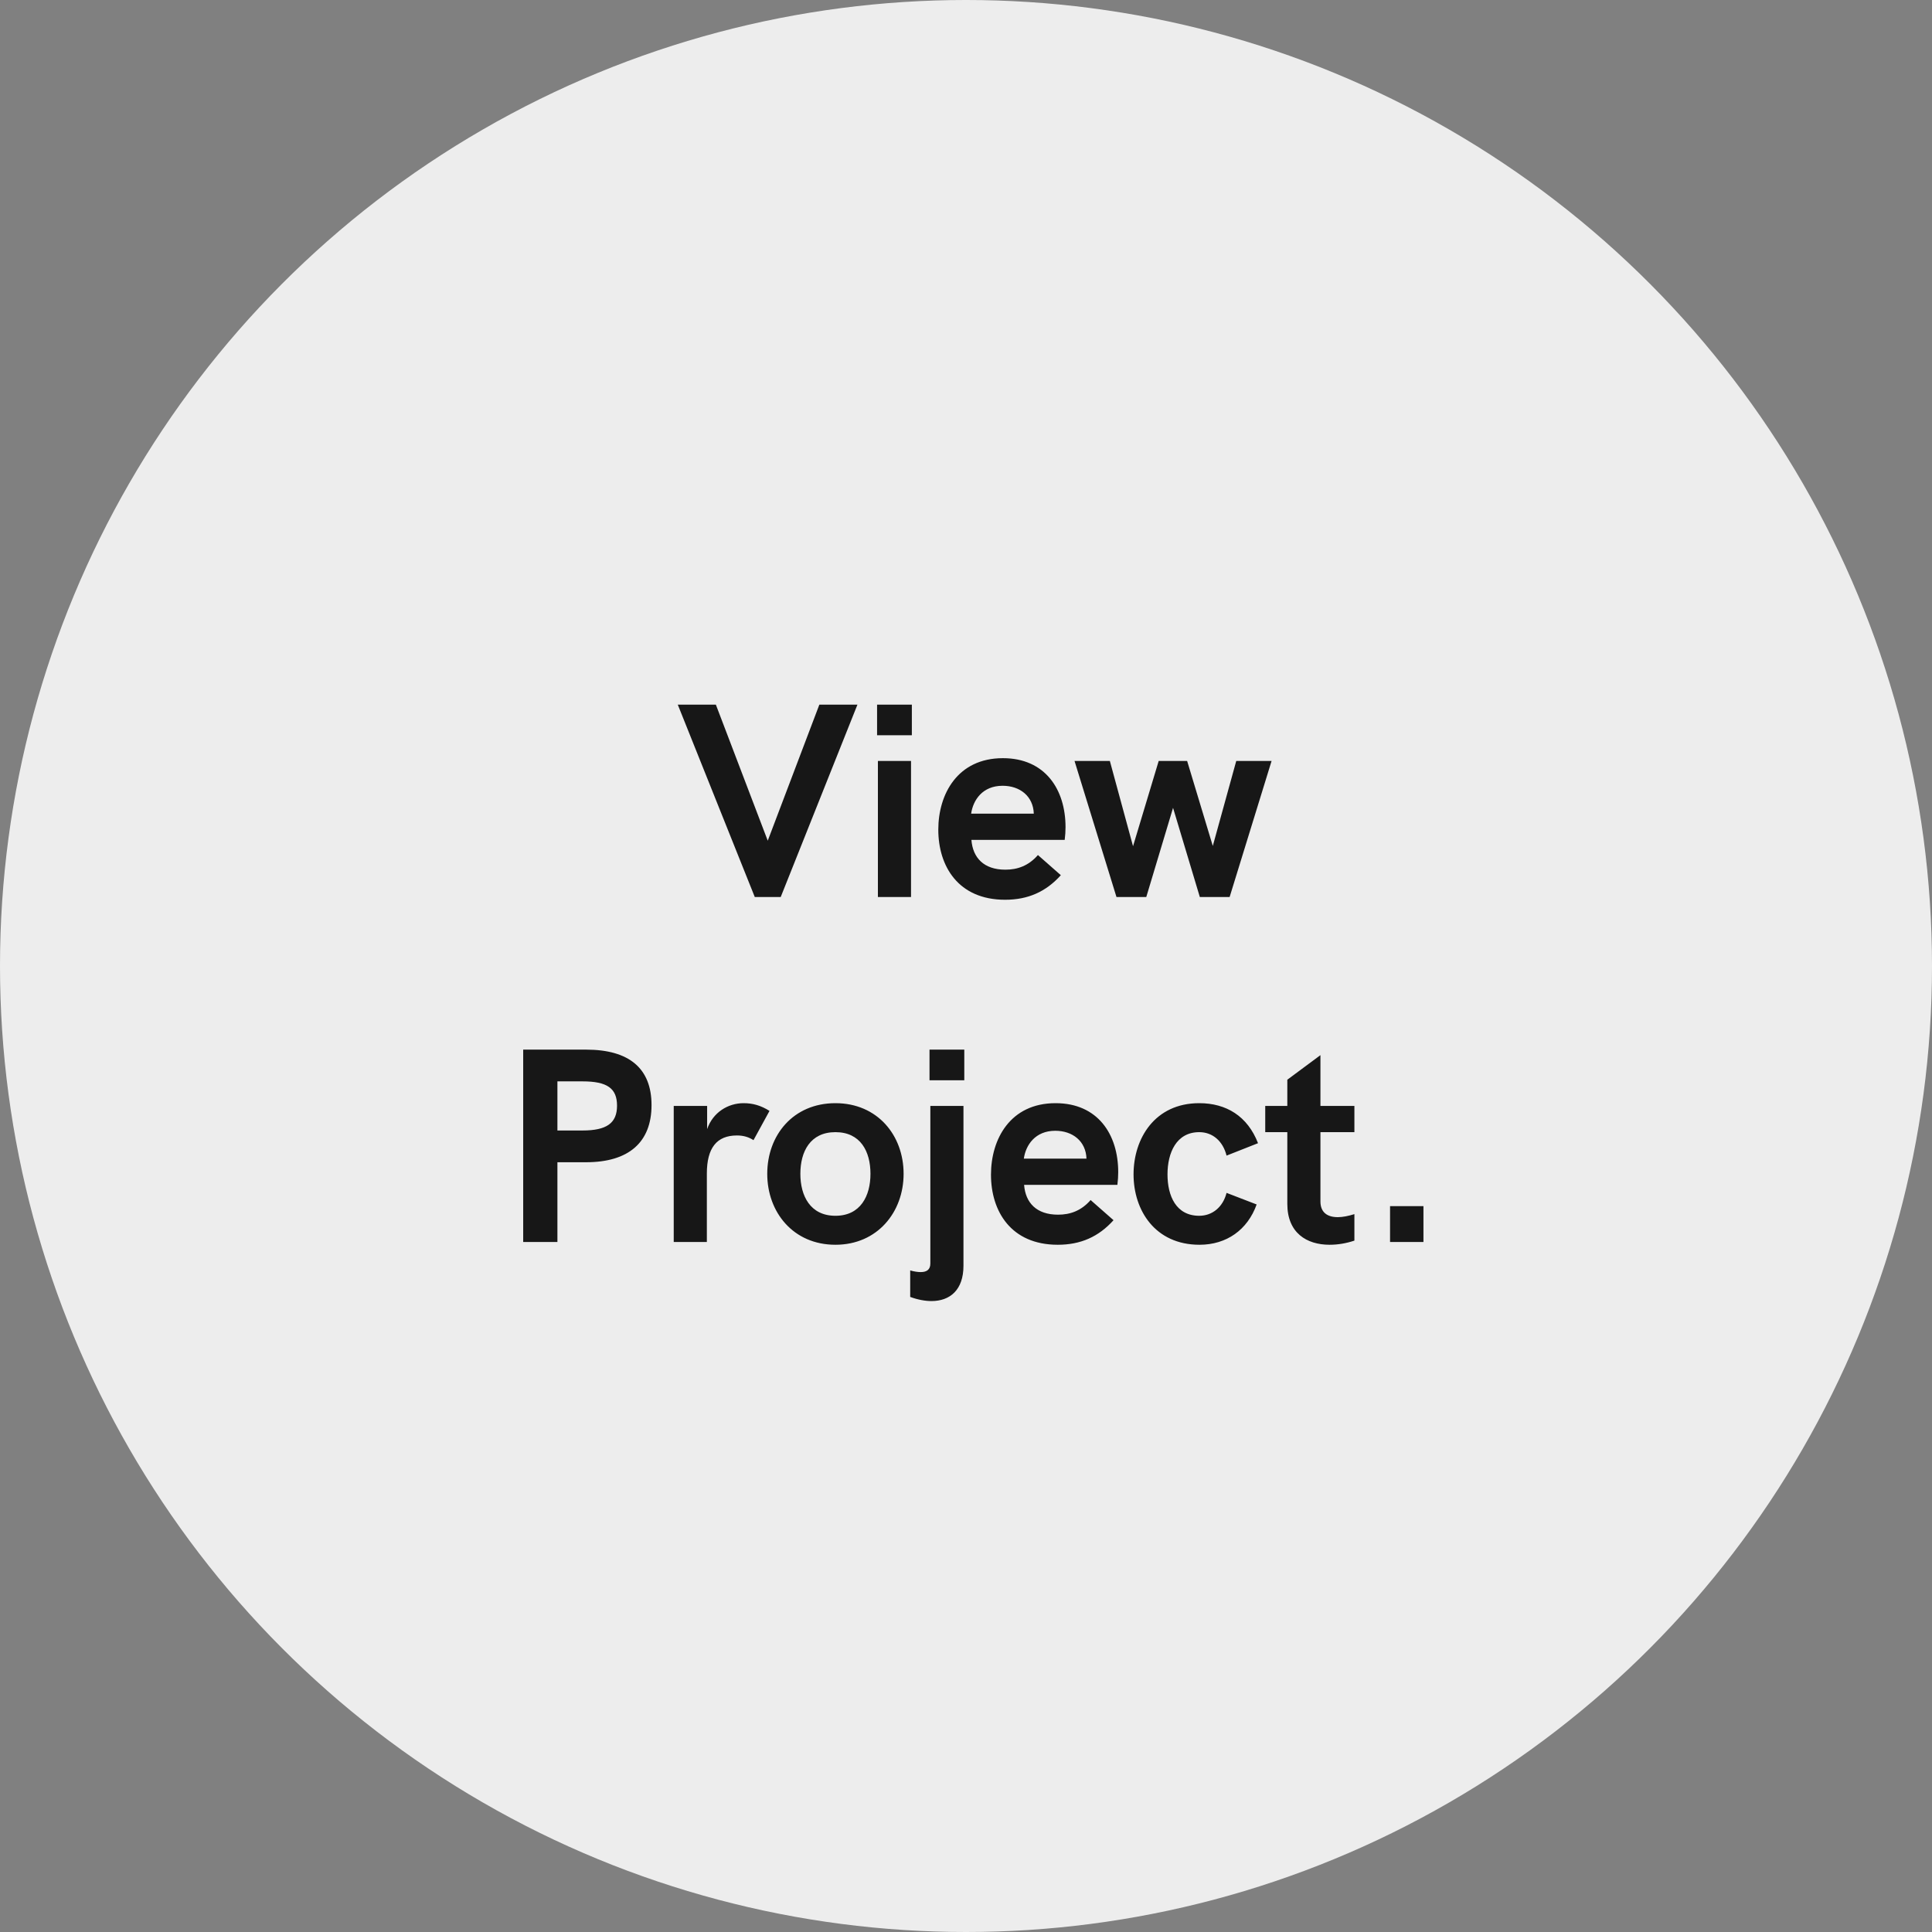 <svg width="112" height="112" viewBox="0 0 112 112" fill="none" xmlns="http://www.w3.org/2000/svg">
<rect x="0" y="0" width="112" height="112" fill="#808080" stroke="none"/>
<circle cx="56" cy="56" r="56" fill="#EDEDED"/>
<path d="M47.499 40.848H49.707L45.259 52H43.755L39.291 40.848H41.499L44.507 48.736L47.499 40.848ZM50.845 42.624V40.848H52.861V42.624H50.845ZM50.893 52V44.112H52.813V52H50.893ZM61.77 47.952C61.77 48.192 61.754 48.432 61.722 48.688H56.314C56.394 49.728 57.034 50.416 58.282 50.416C58.986 50.416 59.626 50.192 60.17 49.568L61.498 50.736C60.634 51.696 59.594 52.16 58.266 52.16C55.546 52.16 54.394 50.208 54.394 48.096C54.394 46.032 55.514 43.952 58.138 43.952C60.586 43.952 61.77 45.76 61.77 47.952ZM56.298 47.168H59.93C59.898 46.16 59.13 45.552 58.122 45.552C56.954 45.552 56.41 46.384 56.298 47.168ZM64.723 52L62.291 44.112H64.339L65.683 49.056L67.171 44.112H68.819L70.307 49.04L71.667 44.112H73.715L71.283 52H69.555L68.003 46.832L66.451 52H64.723ZM30.33 72V60.848H33.978C36.474 60.848 37.77 61.936 37.77 64.064C37.77 66.224 36.442 67.376 33.978 67.376H32.314V72H30.33ZM32.314 65.536H33.77C35.178 65.536 35.77 65.104 35.77 64.096C35.77 63.088 35.194 62.688 33.77 62.688H32.314V65.536ZM43.105 63.952C43.633 63.952 44.097 64.08 44.609 64.4L43.681 66.096C43.41 65.92 43.105 65.824 42.721 65.824C41.553 65.824 40.977 66.544 40.977 68.032V72H39.057V64.112H40.993V65.456C41.33 64.48 42.209 63.952 43.105 63.952ZM48.431 72.16C45.983 72.16 44.478 70.272 44.478 68.048C44.478 65.808 45.983 63.952 48.431 63.952C50.862 63.952 52.383 65.808 52.383 68.048C52.383 70.272 50.862 72.16 48.431 72.16ZM48.431 70.48C49.886 70.48 50.462 69.328 50.462 68.048C50.462 66.752 49.886 65.632 48.431 65.632C46.974 65.632 46.398 66.752 46.398 68.048C46.398 69.328 46.974 70.48 48.431 70.48ZM53.885 62.624V60.848H55.901V62.624H53.885ZM53.997 75.424C53.629 75.424 53.197 75.344 52.765 75.184V73.648C52.989 73.712 53.197 73.744 53.373 73.744C53.725 73.744 53.933 73.6 53.933 73.248V64.112H55.853V73.376C55.853 74.784 55.069 75.424 53.997 75.424ZM64.824 67.952C64.824 68.192 64.808 68.432 64.776 68.688H59.368C59.448 69.728 60.088 70.416 61.336 70.416C62.04 70.416 62.68 70.192 63.224 69.568L64.552 70.736C63.688 71.696 62.648 72.16 61.32 72.16C58.6 72.16 57.448 70.208 57.448 68.096C57.448 66.032 58.568 63.952 61.192 63.952C63.64 63.952 64.824 65.76 64.824 67.952ZM59.352 67.168H62.984C62.952 66.16 62.184 65.552 61.176 65.552C60.008 65.552 59.464 66.384 59.352 67.168ZM69.537 72.16C66.961 72.16 65.713 70.16 65.713 68.08C65.713 66 66.945 63.952 69.521 63.952C71.089 63.952 72.321 64.704 72.929 66.272L71.105 66.992C70.897 66.16 70.305 65.632 69.521 65.632C68.193 65.632 67.681 66.832 67.681 68.08C67.681 69.328 68.177 70.48 69.521 70.48C70.289 70.48 70.897 69.968 71.105 69.152L72.849 69.824C72.321 71.296 71.105 72.16 69.537 72.16ZM78.516 65.632H76.547V69.648C76.547 70.272 76.931 70.56 77.555 70.56C77.828 70.56 78.163 70.496 78.516 70.384V71.92C78.035 72.08 77.555 72.16 77.076 72.16C75.748 72.16 74.627 71.472 74.627 69.792V65.632H73.347V64.112H74.627V62.592L76.547 61.168V64.112H78.516V65.632ZM80.583 72V69.92H82.519V72H80.583Z" fill="#171717"/>
</svg>
